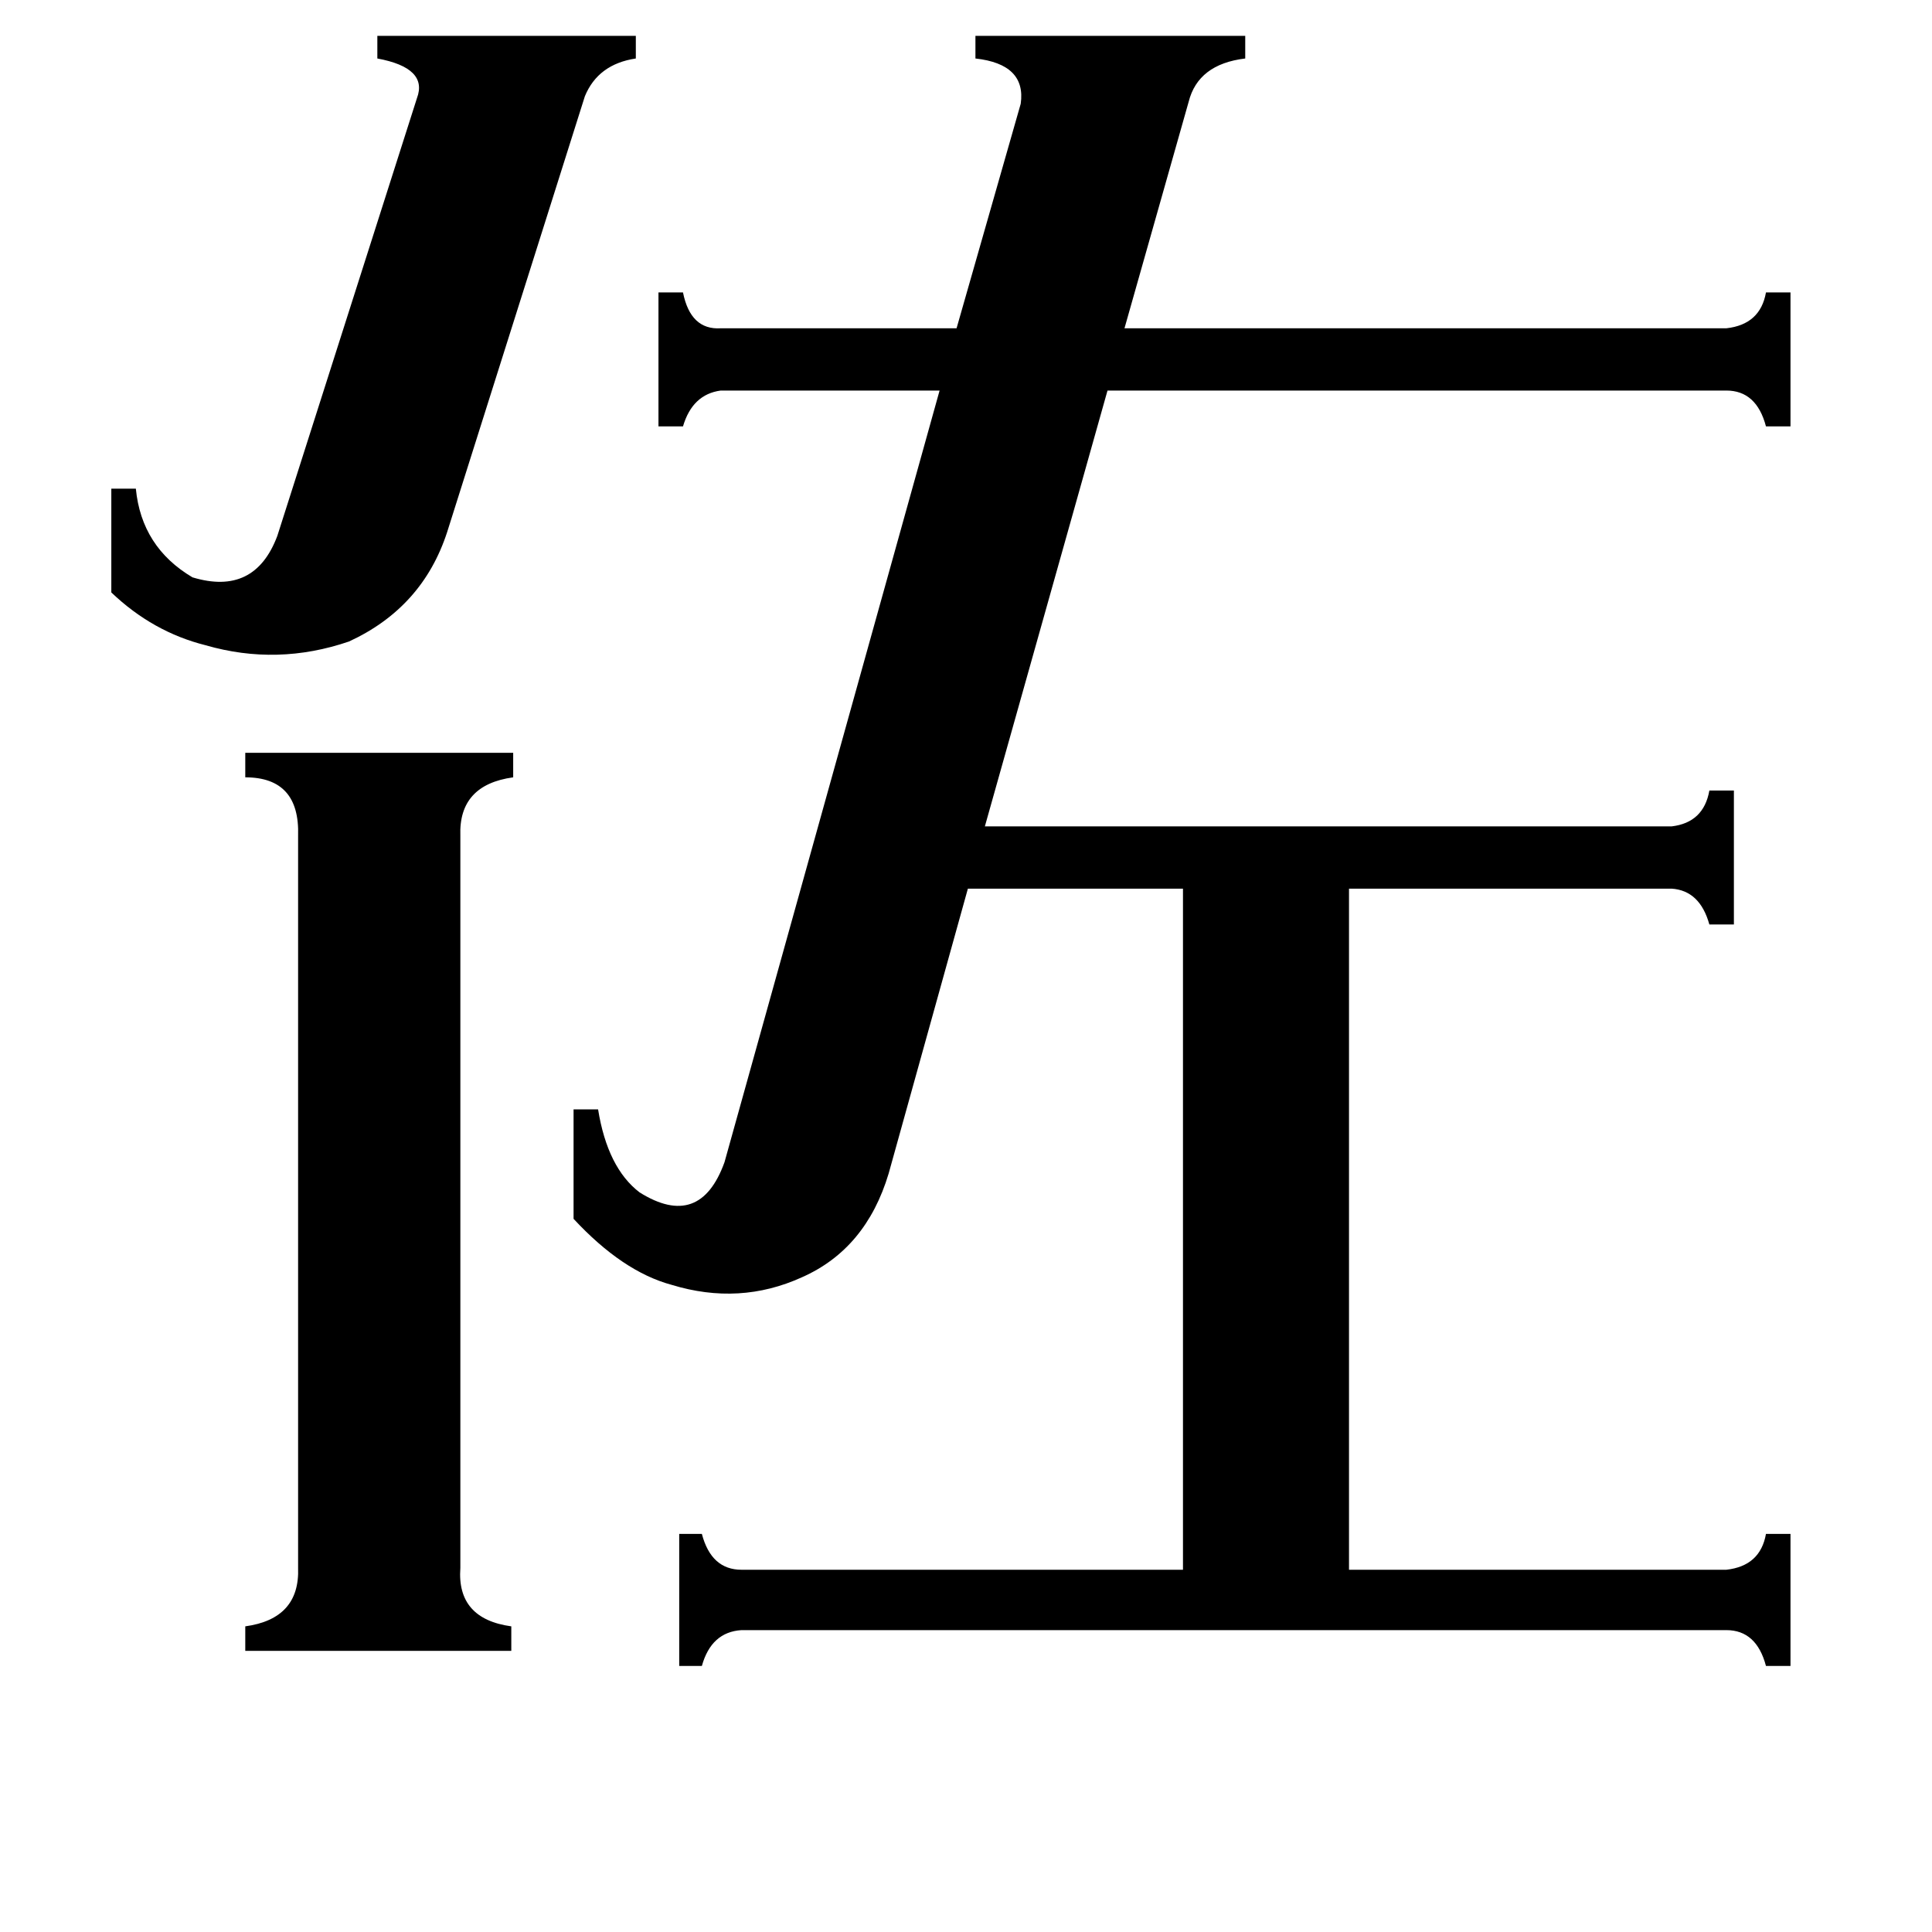 <svg xmlns="http://www.w3.org/2000/svg" viewBox="0 -800 1024 1024">
	<path fill="#000000" d="M237 -518Q224 -478 185 -460Q147 -447 109 -458Q81 -465 59 -486V-541H72Q75 -510 102 -494Q135 -484 147 -516L221 -748Q227 -764 200 -769V-781H337V-769Q317 -766 310 -749ZM244 31Q242 58 271 62V75H130V62Q159 58 158 31V-357Q159 -388 130 -388V-401H272V-388Q243 -384 244 -357ZM471 -178Q459 -138 425 -123Q392 -108 356 -119Q330 -126 304 -154V-212H317Q322 -181 339 -168Q371 -148 384 -184L498 -593H382Q367 -591 362 -574H349V-645H362Q366 -625 382 -626H507L541 -745Q544 -766 517 -769V-781H660V-769Q635 -766 630 -746L596 -626H915Q933 -628 936 -645H949V-574H936Q931 -593 915 -593H587L522 -362H886Q903 -364 906 -381H919V-310H906Q901 -328 886 -329H715V32H915Q933 30 936 13H949V83H936Q931 64 915 64H393Q377 65 372 83H360V13H372Q377 32 393 32H627V-329H513Z"/>
</svg>
